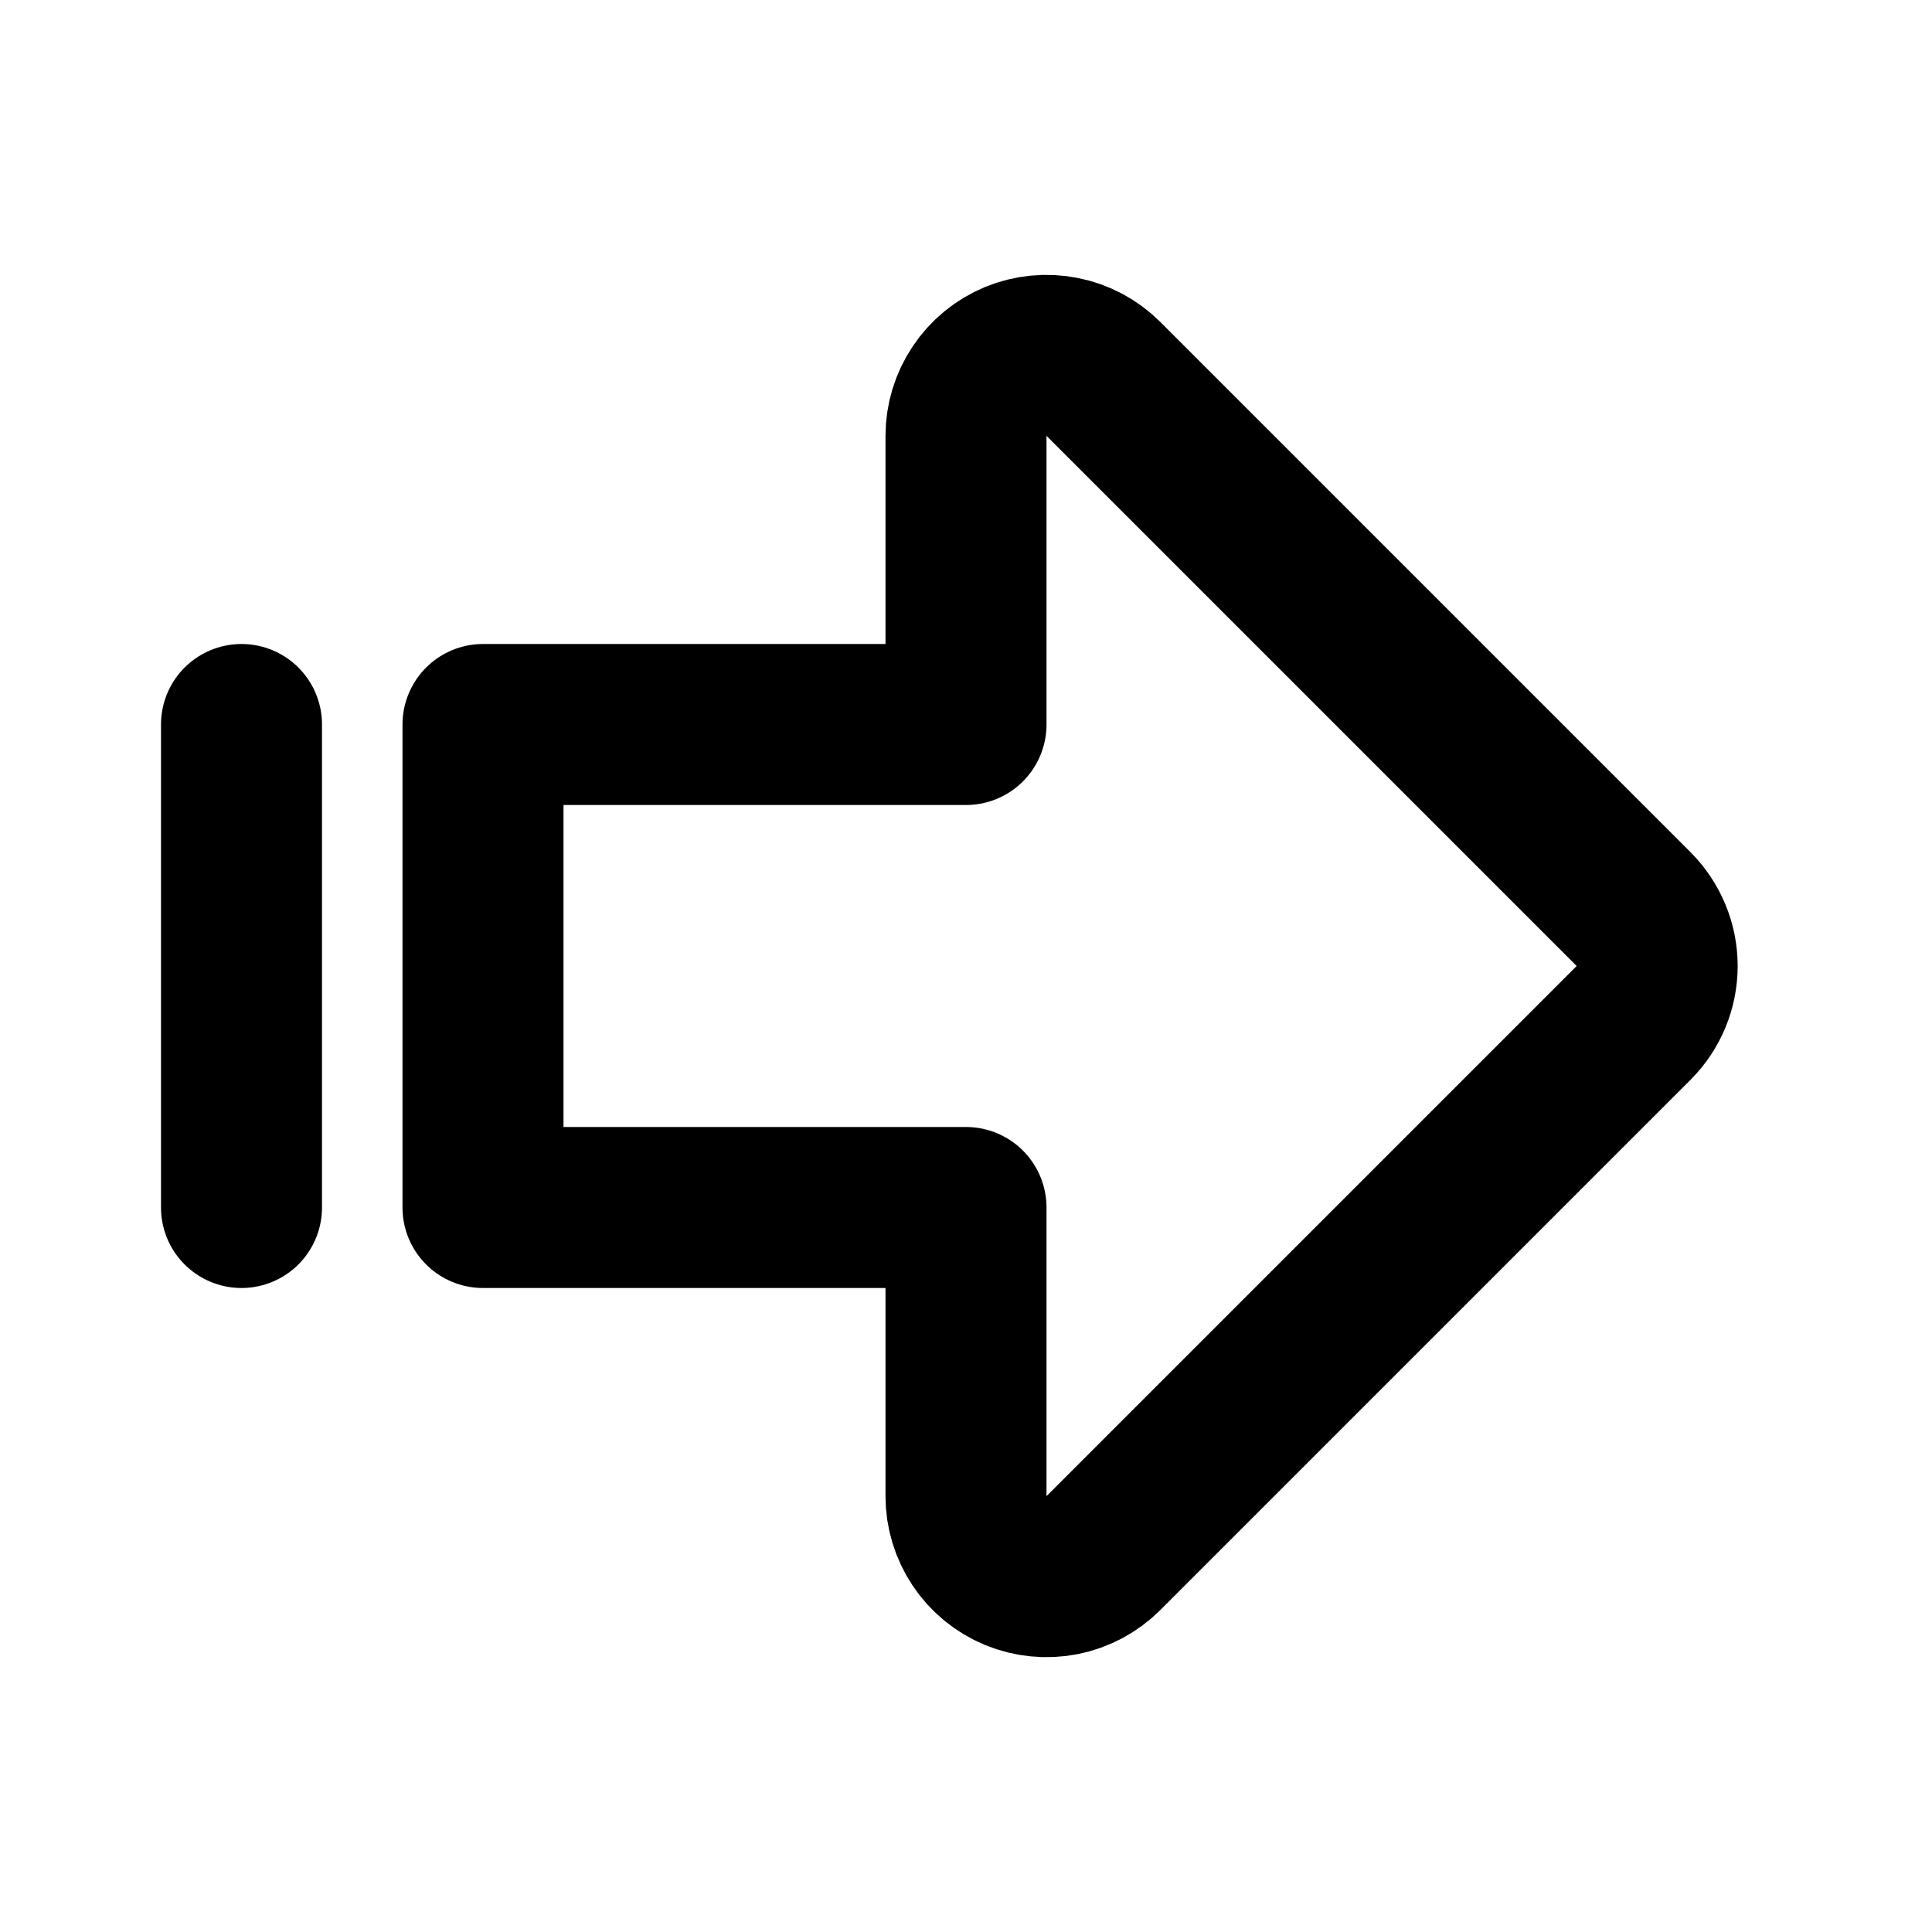 <svg width="24" height="24" viewBox="0 0 24 24" fill="none" xmlns="http://www.w3.org/2000/svg">
<path d="M3 9V15M12 9V5.414C12 5.216 12.059 5.023 12.169 4.859C12.278 4.694 12.435 4.566 12.617 4.49C12.8 4.415 13.001 4.395 13.195 4.434C13.389 4.472 13.567 4.567 13.707 4.707L20.293 11.293C20.48 11.481 20.586 11.735 20.586 12C20.586 12.265 20.48 12.52 20.293 12.707L13.707 19.293C13.567 19.433 13.389 19.528 13.195 19.567C13.001 19.605 12.8 19.585 12.617 19.51C12.435 19.434 12.278 19.306 12.169 19.142C12.059 18.977 12 18.784 12 18.586V15H6V9H12Z" stroke="black" stroke-width="2" stroke-linecap="round" stroke-linejoin="round"/>
</svg>
